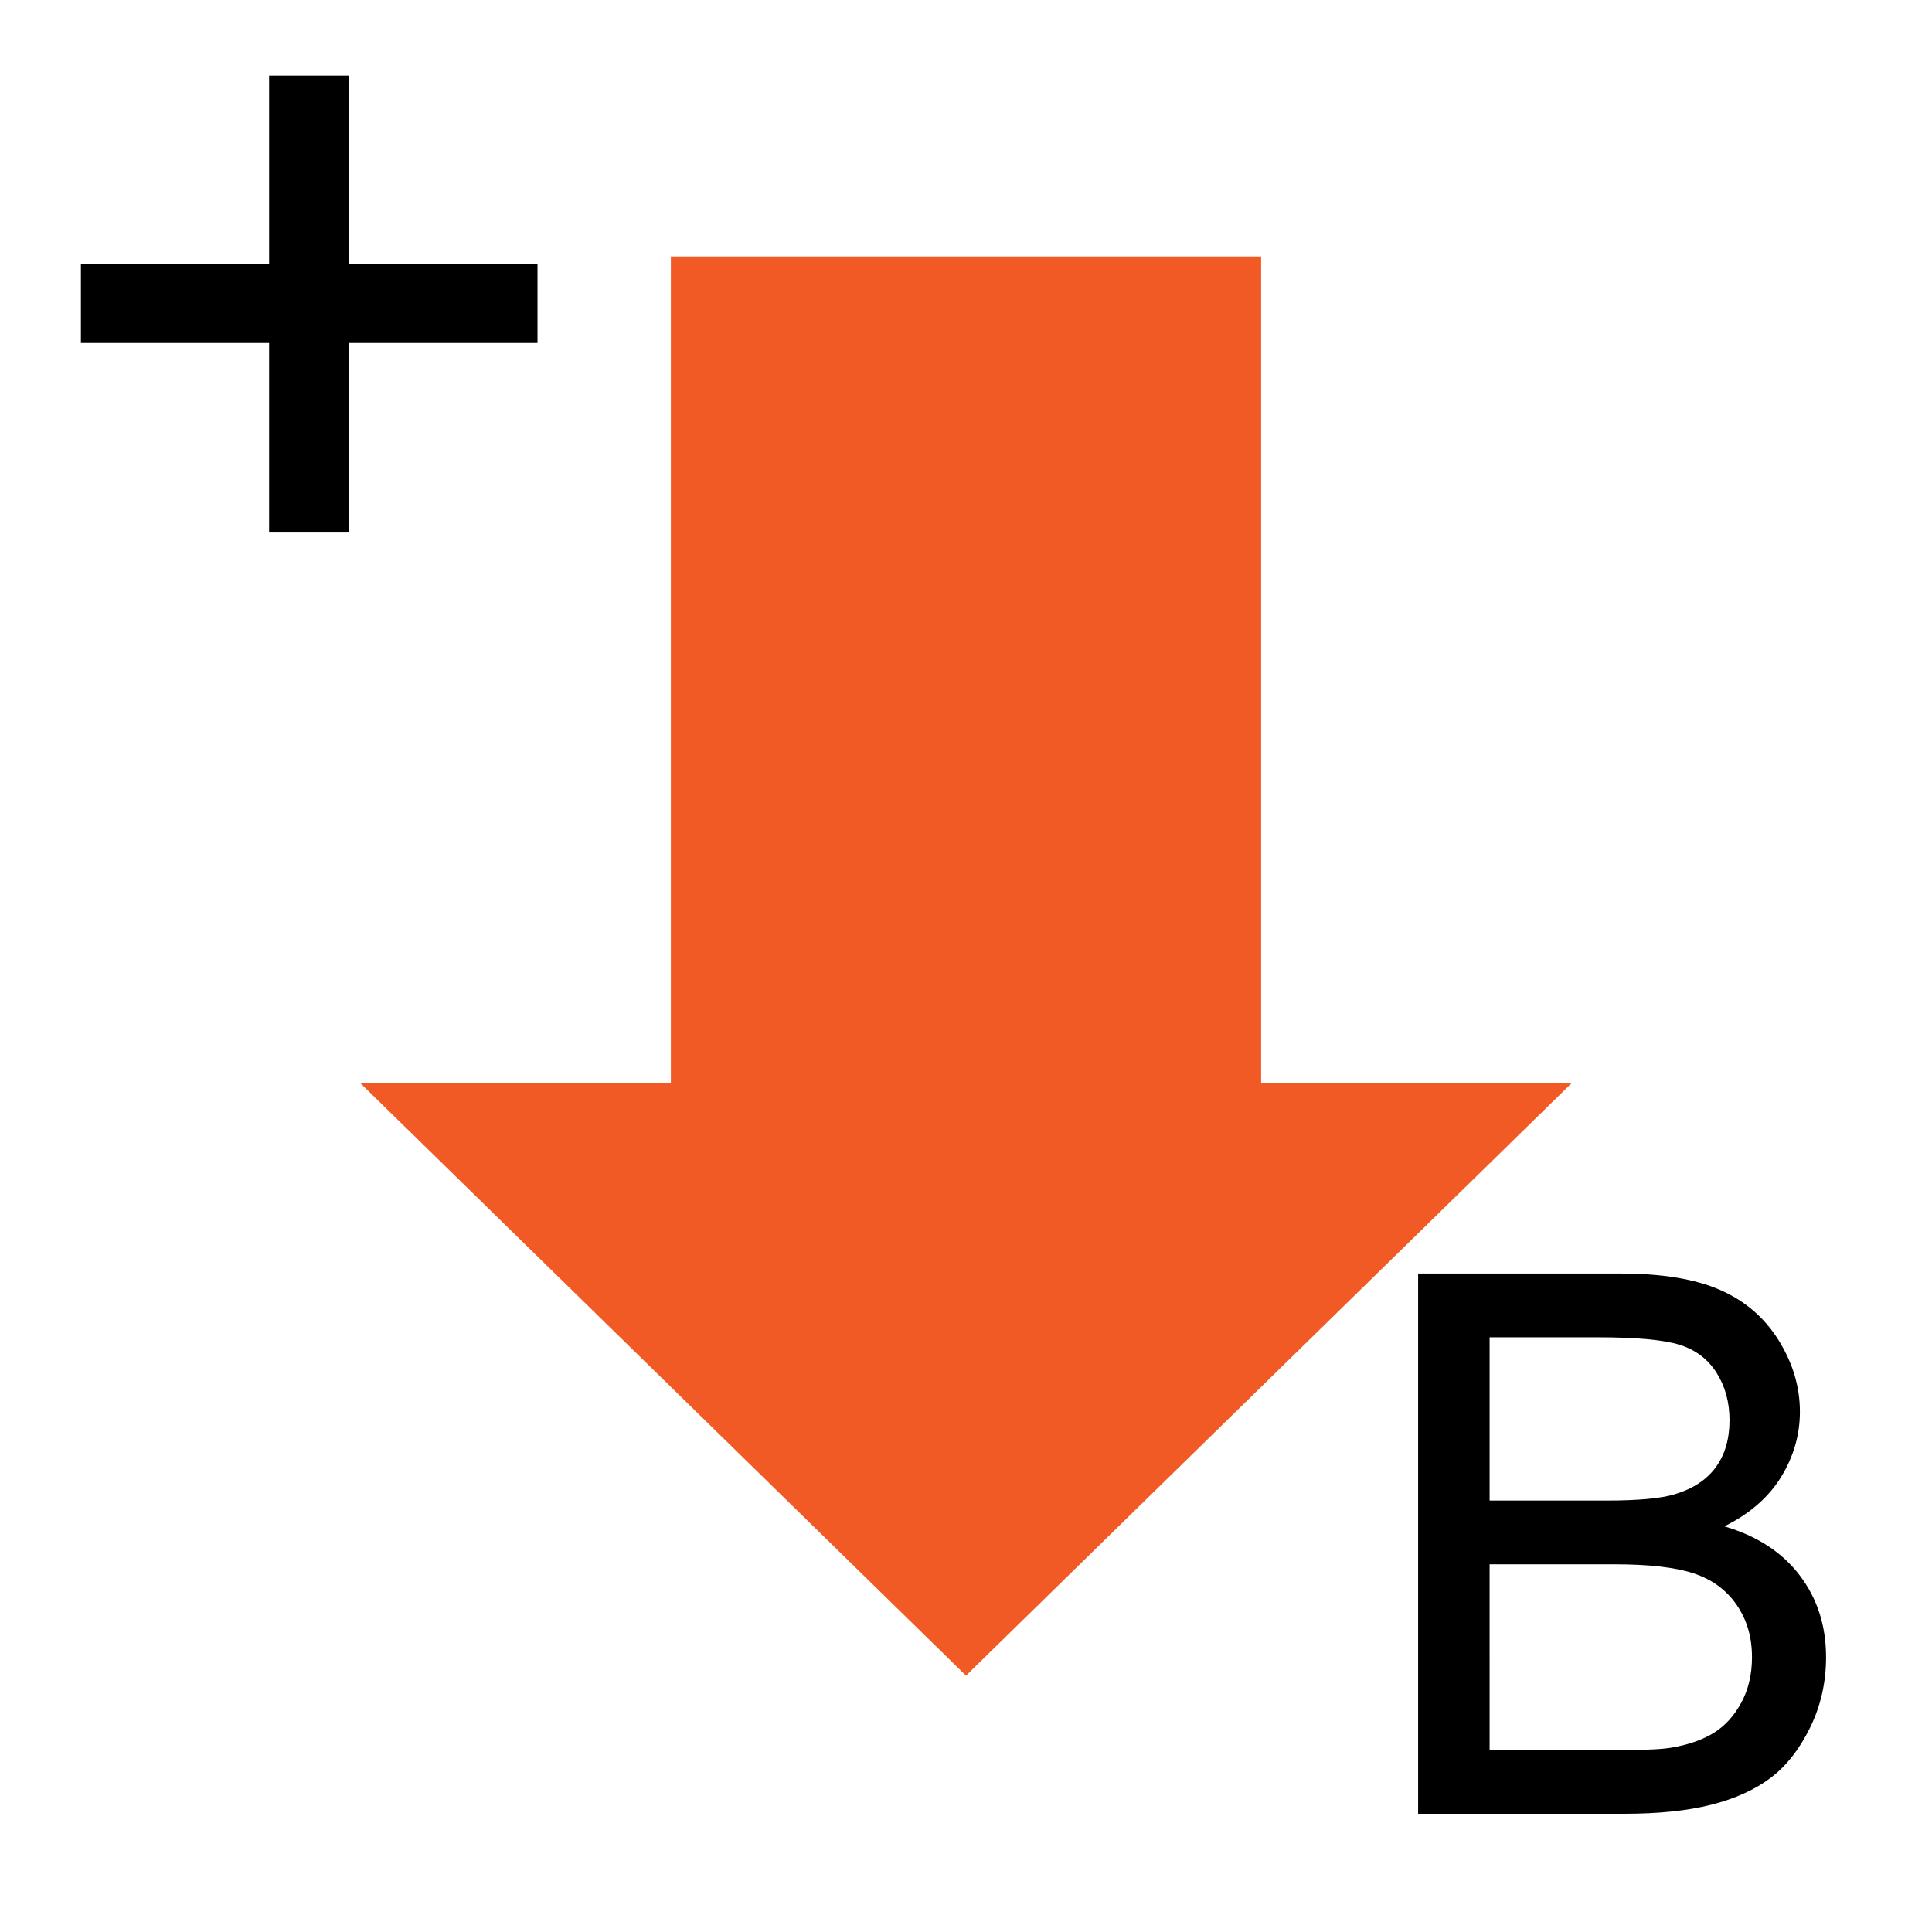 <?xml version="1.0" encoding="utf-8"?>
<!-- Generator: Adobe Illustrator 16.0.0, SVG Export Plug-In . SVG Version: 6.00 Build 0)  -->
<!DOCTYPE svg PUBLIC "-//W3C//DTD SVG 1.1//EN" "http://www.w3.org/Graphics/SVG/1.1/DTD/svg11.dtd">
<svg version="1.1" id="图层_1" xmlns="http://www.w3.org/2000/svg" xmlns:xlink="http://www.w3.org/1999/xlink" x="0px" y="0px"
	 width="256px" height="256px" viewBox="0 0 256 256" enable-background="new 0 0 256 256" xml:space="preserve">
<g>
	<path d="M35.658,70.563V45.438H10.721v-10.5h24.938V10h10.625v24.938h24.938v10.5H46.283v25.125H35.658z"/>
</g>
<polygon fill="#F15A24" points="128,222.029 208.311,143.466 167.107,143.466 167.107,33.972 88.893,33.972 88.893,143.466 
	47.689,143.466 "/>
<g>
	<path d="M187.91,240.333v-71.582h26.855c5.469,0,9.855,0.725,13.159,2.173c3.304,1.449,5.892,3.679,7.764,6.689
		c1.872,3.012,2.808,6.161,2.808,9.448c0,3.061-0.83,5.941-2.49,8.643c-1.66,2.702-4.167,4.883-7.52,6.543
		c4.329,1.27,7.658,3.435,9.985,6.494c2.327,3.061,3.491,6.674,3.491,10.84c0,3.354-0.708,6.47-2.124,9.351
		s-3.166,5.103-5.249,6.665c-2.084,1.563-4.695,2.743-7.837,3.54c-3.142,0.798-6.991,1.196-11.548,1.196H187.91z M197.383,198.829
		h15.479c4.199,0,7.21-0.276,9.033-0.83c2.408-0.716,4.224-1.904,5.444-3.564s1.831-3.743,1.831-6.25
		c0-2.376-0.57-4.468-1.709-6.274c-1.14-1.807-2.768-3.043-4.883-3.711c-2.116-0.667-5.746-1.001-10.889-1.001h-14.307V198.829z
		 M197.383,231.886h17.822c3.06,0,5.208-0.113,6.445-0.342c2.181-0.391,4.004-1.041,5.469-1.953
		c1.465-0.911,2.669-2.237,3.613-3.979c0.943-1.741,1.416-3.751,1.416-6.03c0-2.669-0.684-4.988-2.051-6.958
		c-1.367-1.969-3.264-3.353-5.688-4.15c-2.425-0.797-5.917-1.196-10.474-1.196h-16.553V231.886z"/>
</g>
</svg>
